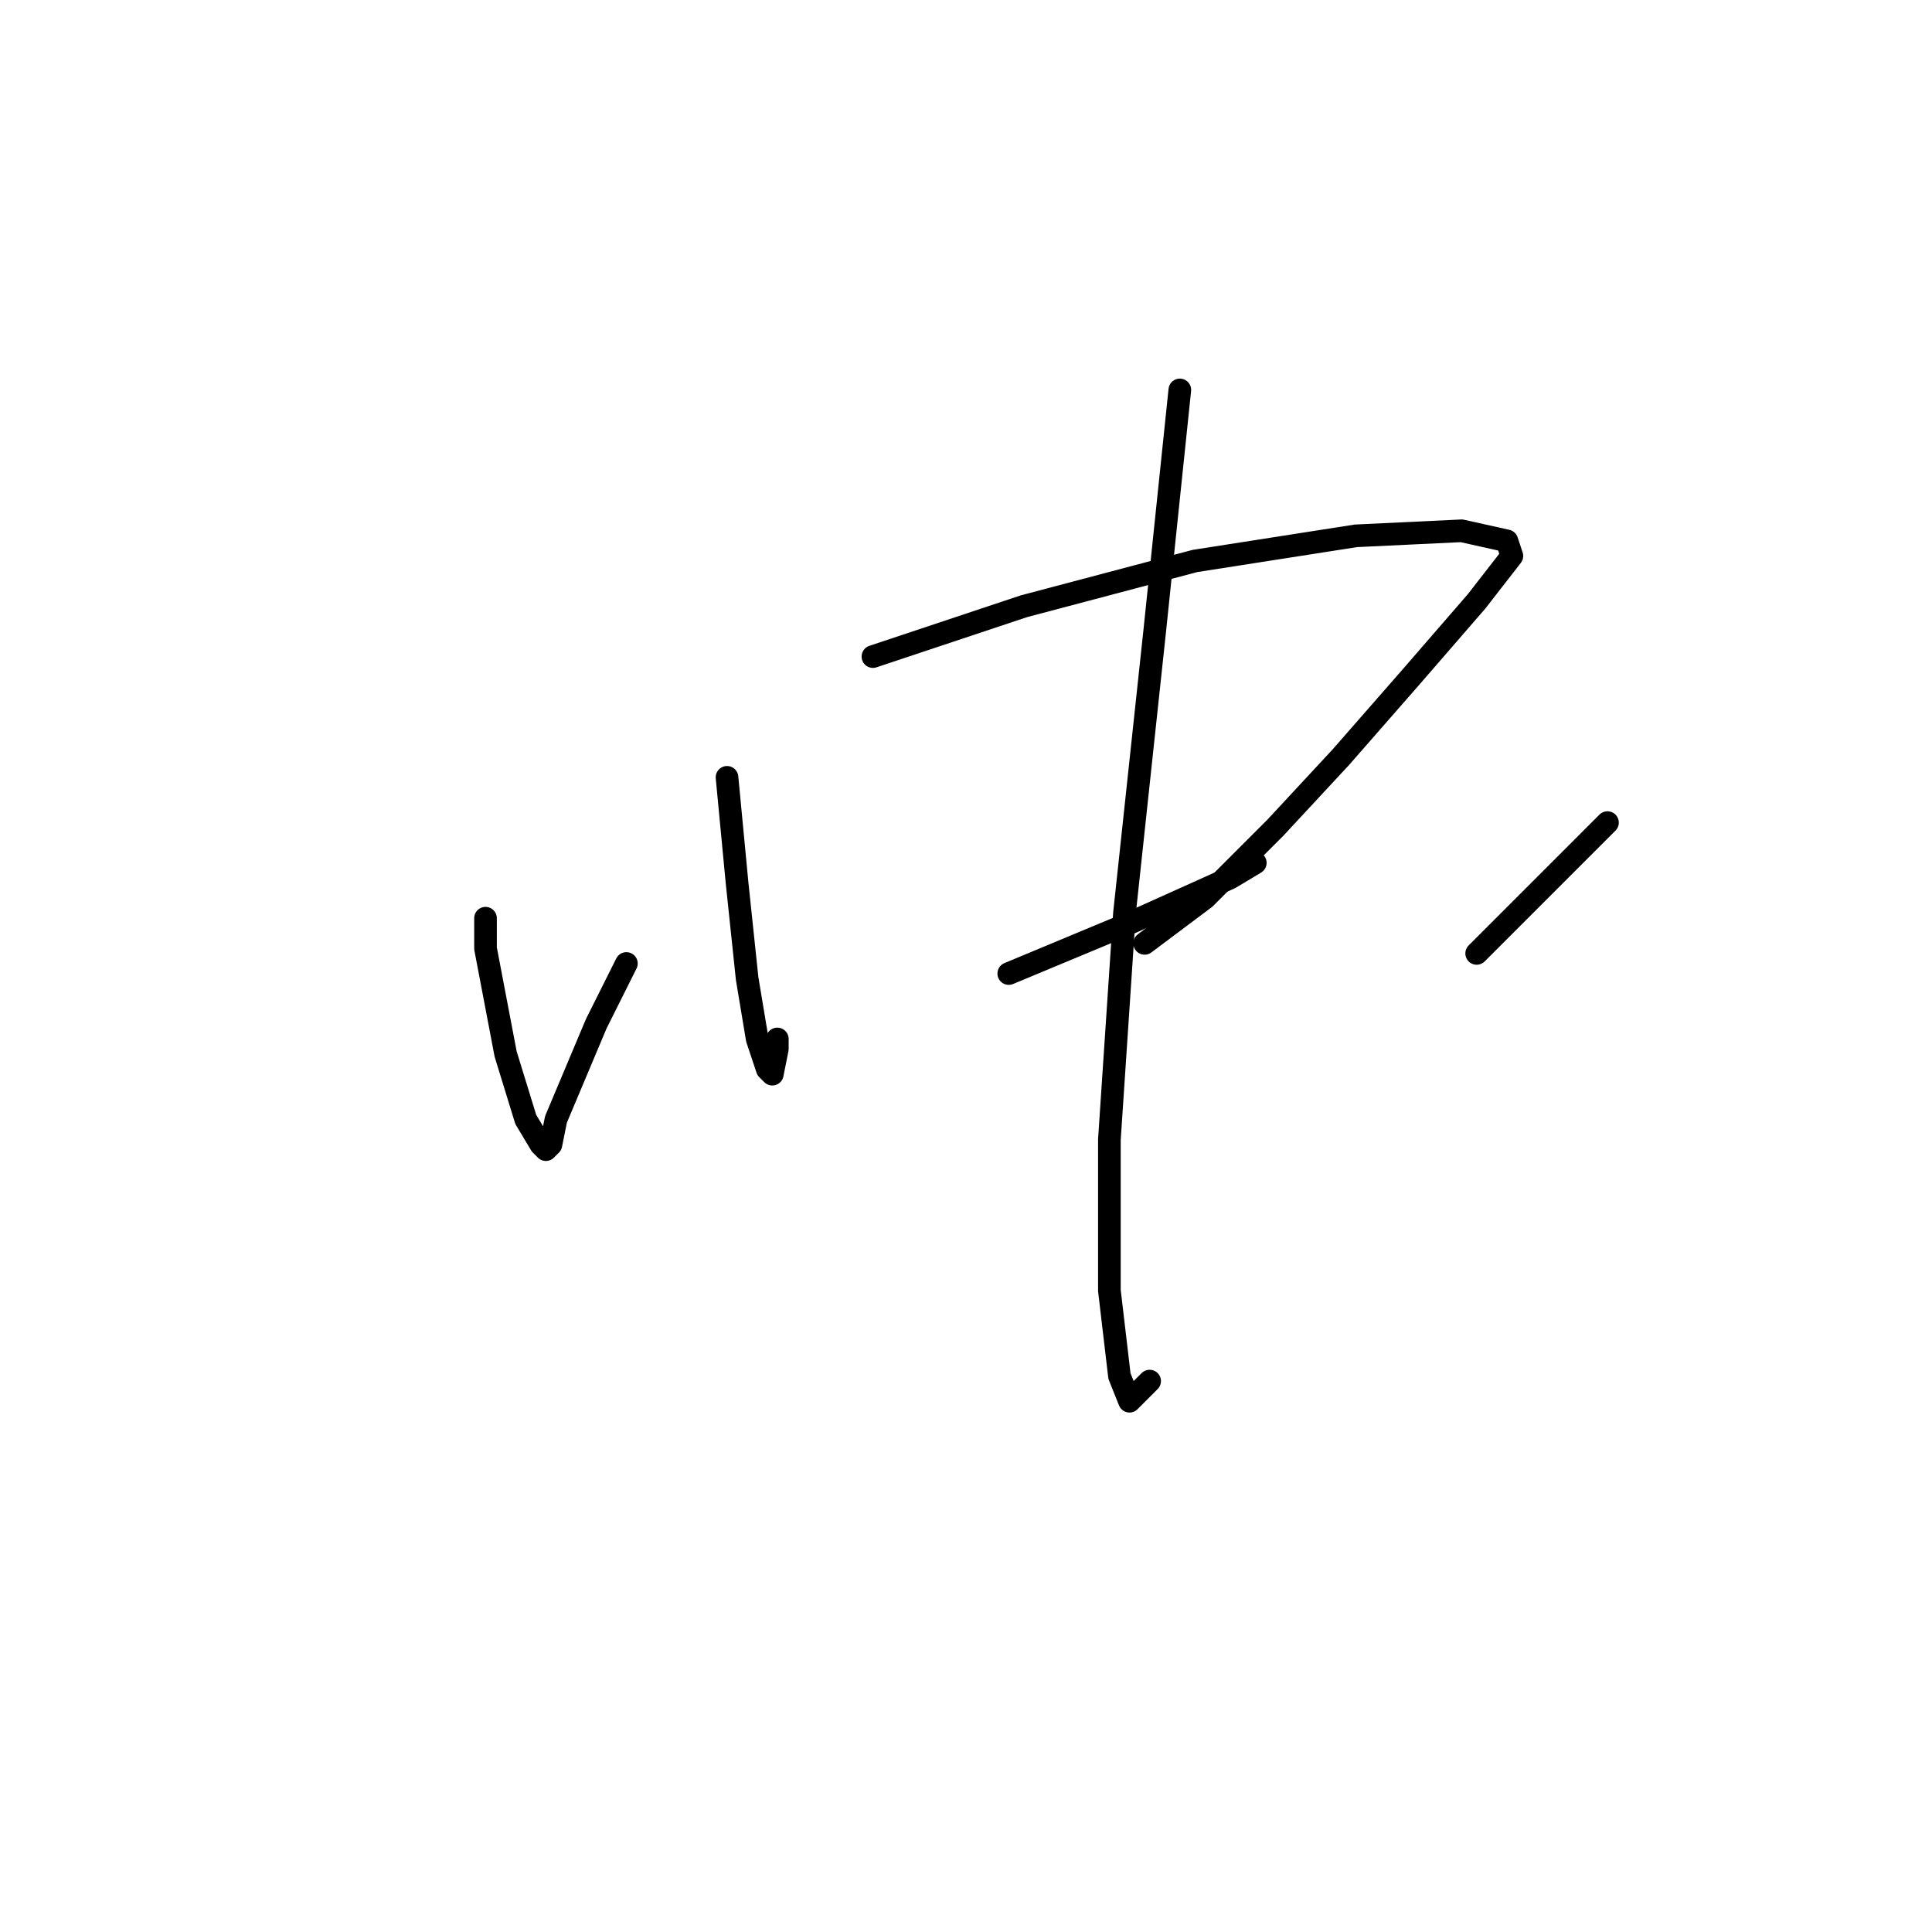 <?xml version="1.0" standalone="no"?>
    <svg width="256" height="256" xmlns="http://www.w3.org/2000/svg" version="1.1">
    <polyline stroke="black" stroke-width="3" stroke-linecap="round" fill="transparent" stroke-linejoin="round" points="64.333 121.667 64.333 125.667 67 139.667 69.667 148.333 71.667 151.667 72.333 152.333 73 151.667 73.667 148.333 79 135.667 83 127.667 83 127.667 " />
        <polyline stroke="black" stroke-width="3" stroke-linecap="round" fill="transparent" stroke-linejoin="round" points="96.333 103 97.667 117 99 129.667 100.333 137.667 101.667 141.667 102.333 142.333 103 139 103 137.667 103 137.667 " />
        <polyline stroke="black" stroke-width="3" stroke-linecap="round" fill="transparent" stroke-linejoin="round" points="115.667 87 135.667 80.333 158.333 74.333 179.667 71 193.667 70.333 199.667 71.667 200.333 73.667 195.667 79.667 187 89.667 177.667 100.333 169 109.667 159.667 119 151.667 125 151.667 125 " />
        <polyline stroke="black" stroke-width="3" stroke-linecap="round" fill="transparent" stroke-linejoin="round" points="133.667 129 149.667 122.333 163 116.333 166.333 114.333 166.333 114.333 " />
        <polyline stroke="black" stroke-width="3" stroke-linecap="round" fill="transparent" stroke-linejoin="round" points="156.333 51.667 153 83.667 149 121 147 151 147 171 148.333 182.333 149.667 185.667 151 184.333 152.333 183 152.333 183 " />
        <polyline stroke="black" stroke-width="3" stroke-linecap="round" fill="transparent" stroke-linejoin="round" points="213 109 195.667 126.333 195.667 126.333 " />
        </svg>